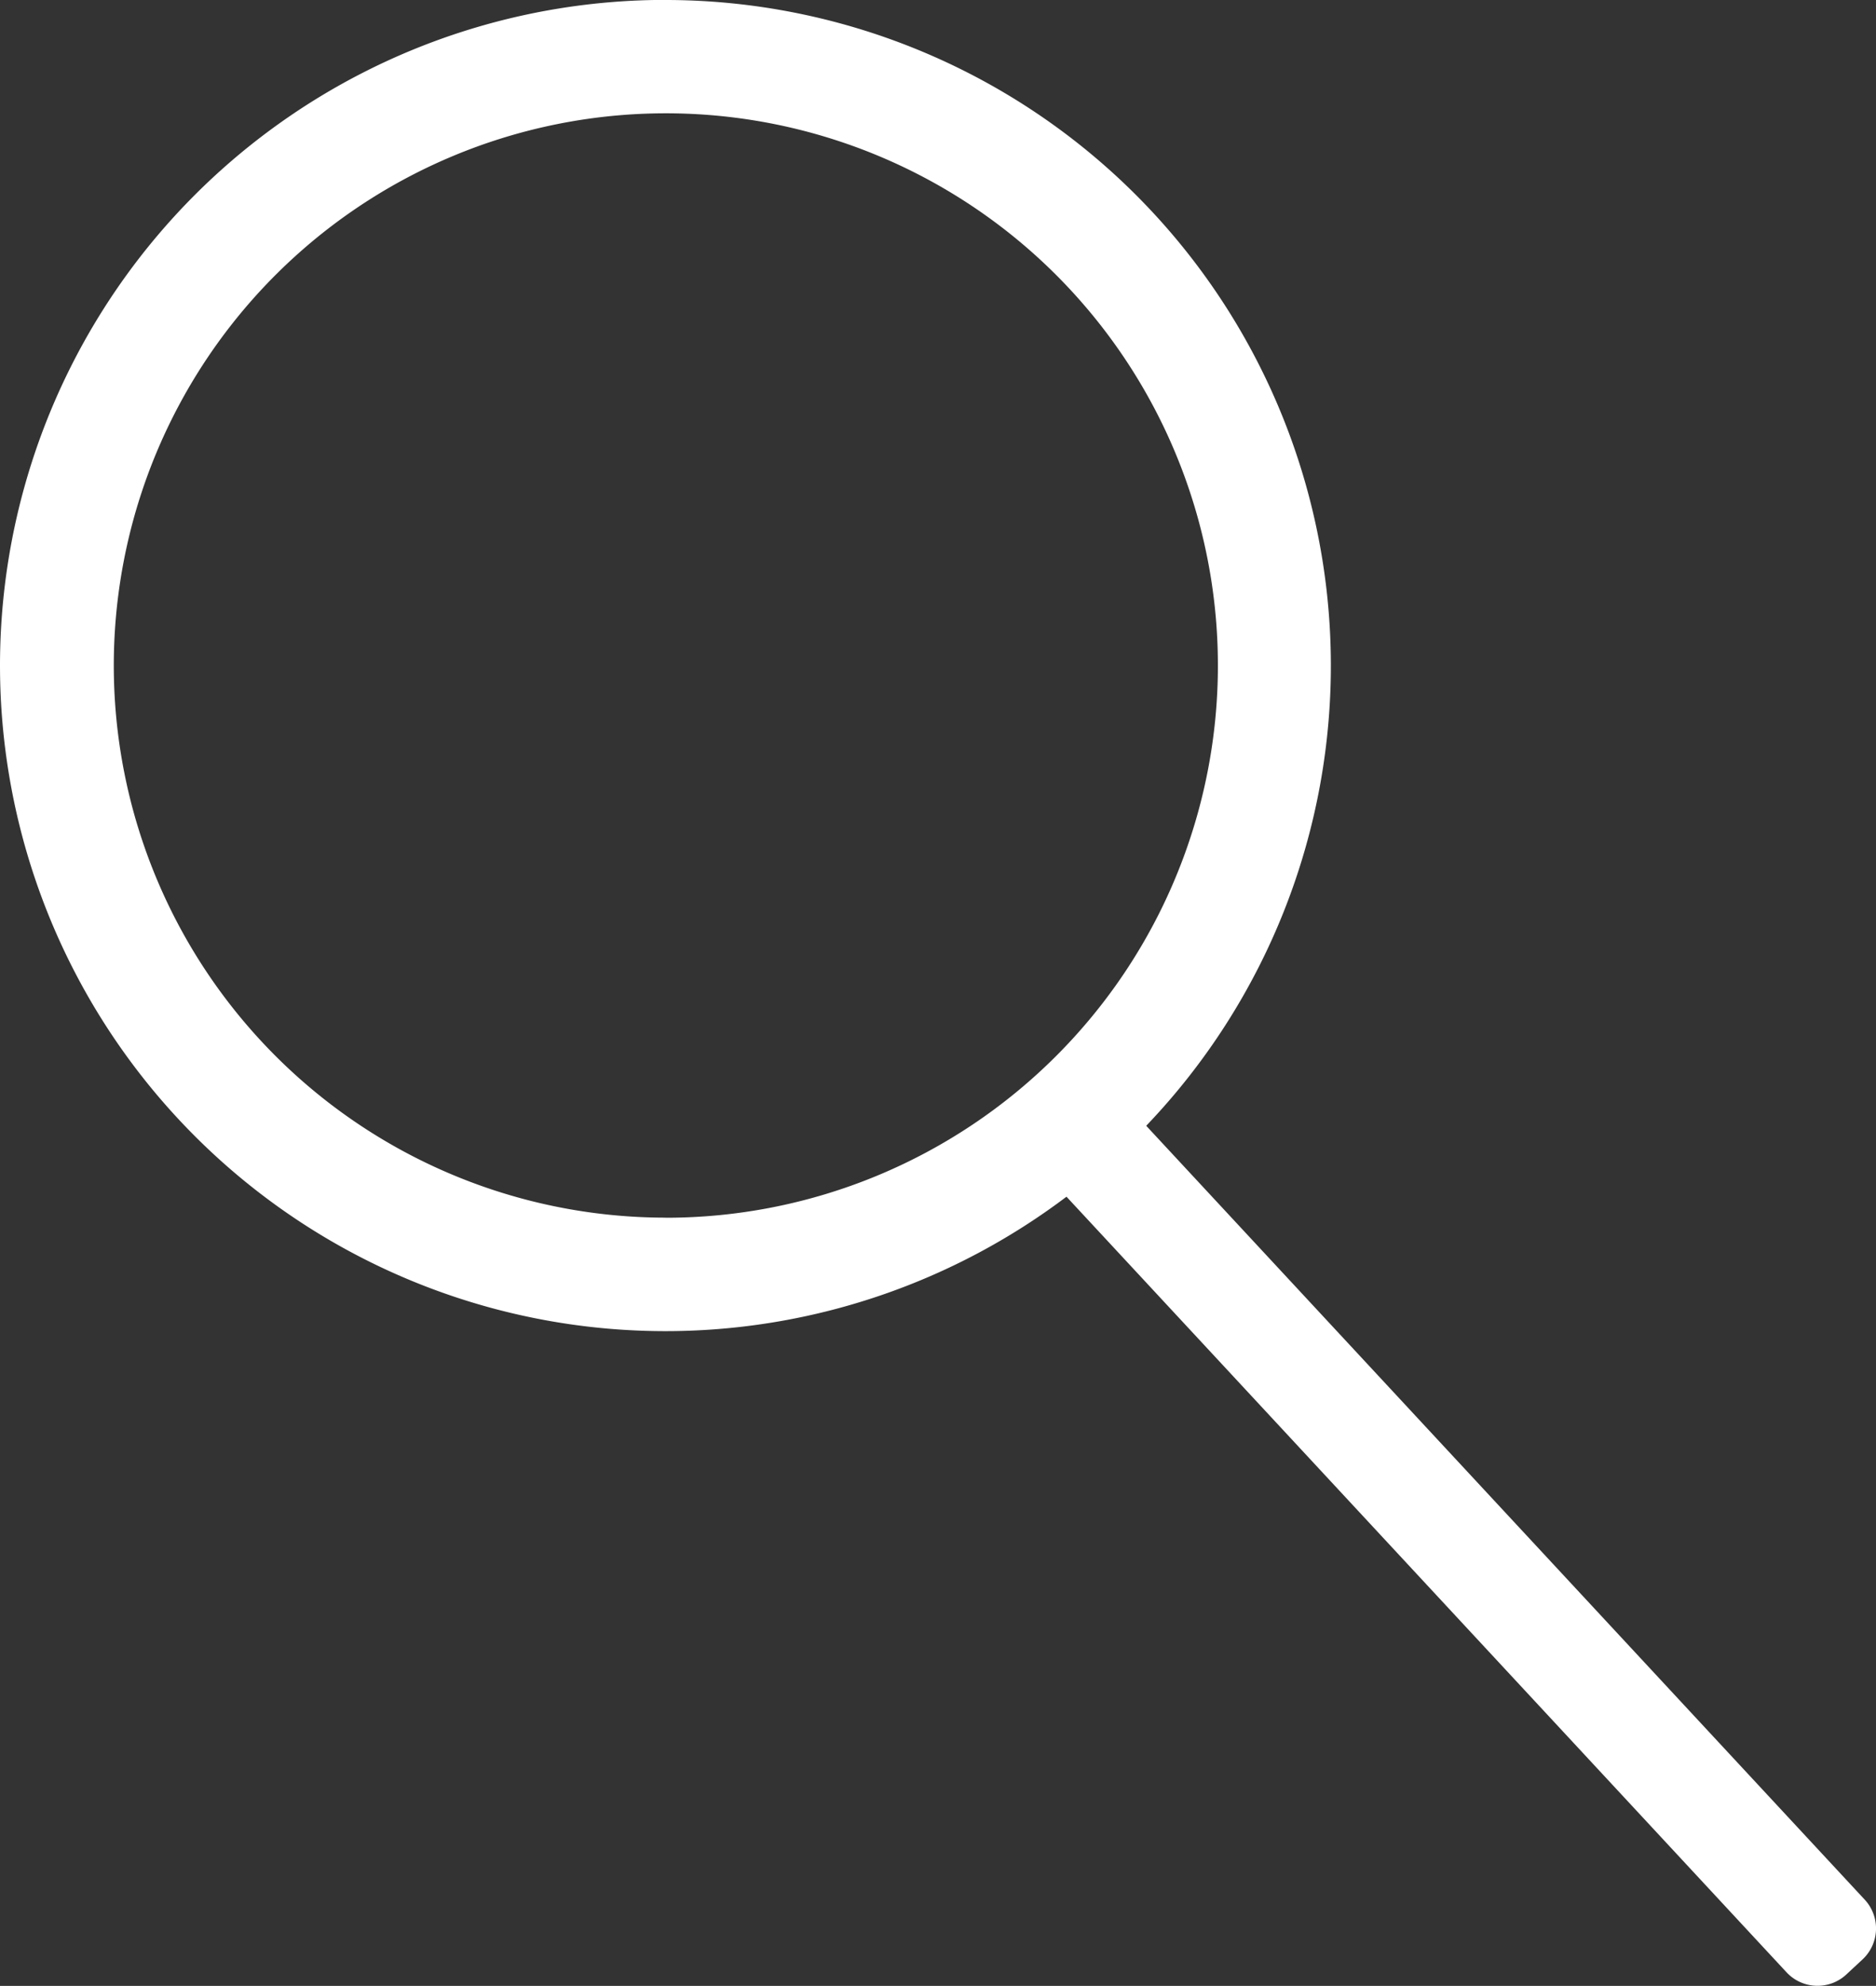 <svg id="Layer_1" data-name="Layer 1" xmlns="http://www.w3.org/2000/svg" viewBox="0 0 429.91 454.99"><rect x="0" y="0" width="429.91" height="454.99" fill="#333333" stroke="none"/><defs><style>.cls-1{fill:#fff;}</style></defs><title>mag</title><path class="cls-1" d="M435.41,460.85a9.21,9.21,0,0,1-6.75-2.94l-165.29-178-.37.28a150.64,150.64,0,0,1-91.6,30.7c-83.81,0-152-68.19-152-152s68.19-152,152-152,152,68.19,152,152A151.24,151.24,0,0,1,281.22,264l-.33.34L445.9,442a9.19,9.19,0,0,1-.46,13h0l-3.7,3.43a9.09,9.09,0,0,1-6.26,2.46Zm-264-429a127,127,0,1,0,89.8,37.2,127,127,0,0,0-89.8-37.2Z" transform="translate(-18.91 -6.36)"/><path class="cls-1" d="M171.4,7.36A151.5,151.5,0,0,1,280.9,263.6l-.66.68.65.69,164.6,177.32a8.71,8.71,0,0,1-.45,12.3h0l-3.7,3.43a8.68,8.68,0,0,1-12.29-.44h0L264,279.87l-.62-.66-.72.55A151.5,151.5,0,1,1,171.4,7.36m0,279A127.49,127.49,0,1,0,81.24,249a127.48,127.48,0,0,0,90.16,37.34m0-280a152.5,152.5,0,1,0,91.91,274.2l165,177.69a9.69,9.69,0,0,0,13.71.51h0l3.7-3.44a9.69,9.69,0,0,0,.53-13.69l0,0L281.58,264.29A152.5,152.5,0,0,0,171.4,6.36Zm0,279a126.51,126.51,0,1,1,89.5-37A126.48,126.48,0,0,1,171.4,285.36Z" transform="translate(-18.91 -6.36)"/></svg>